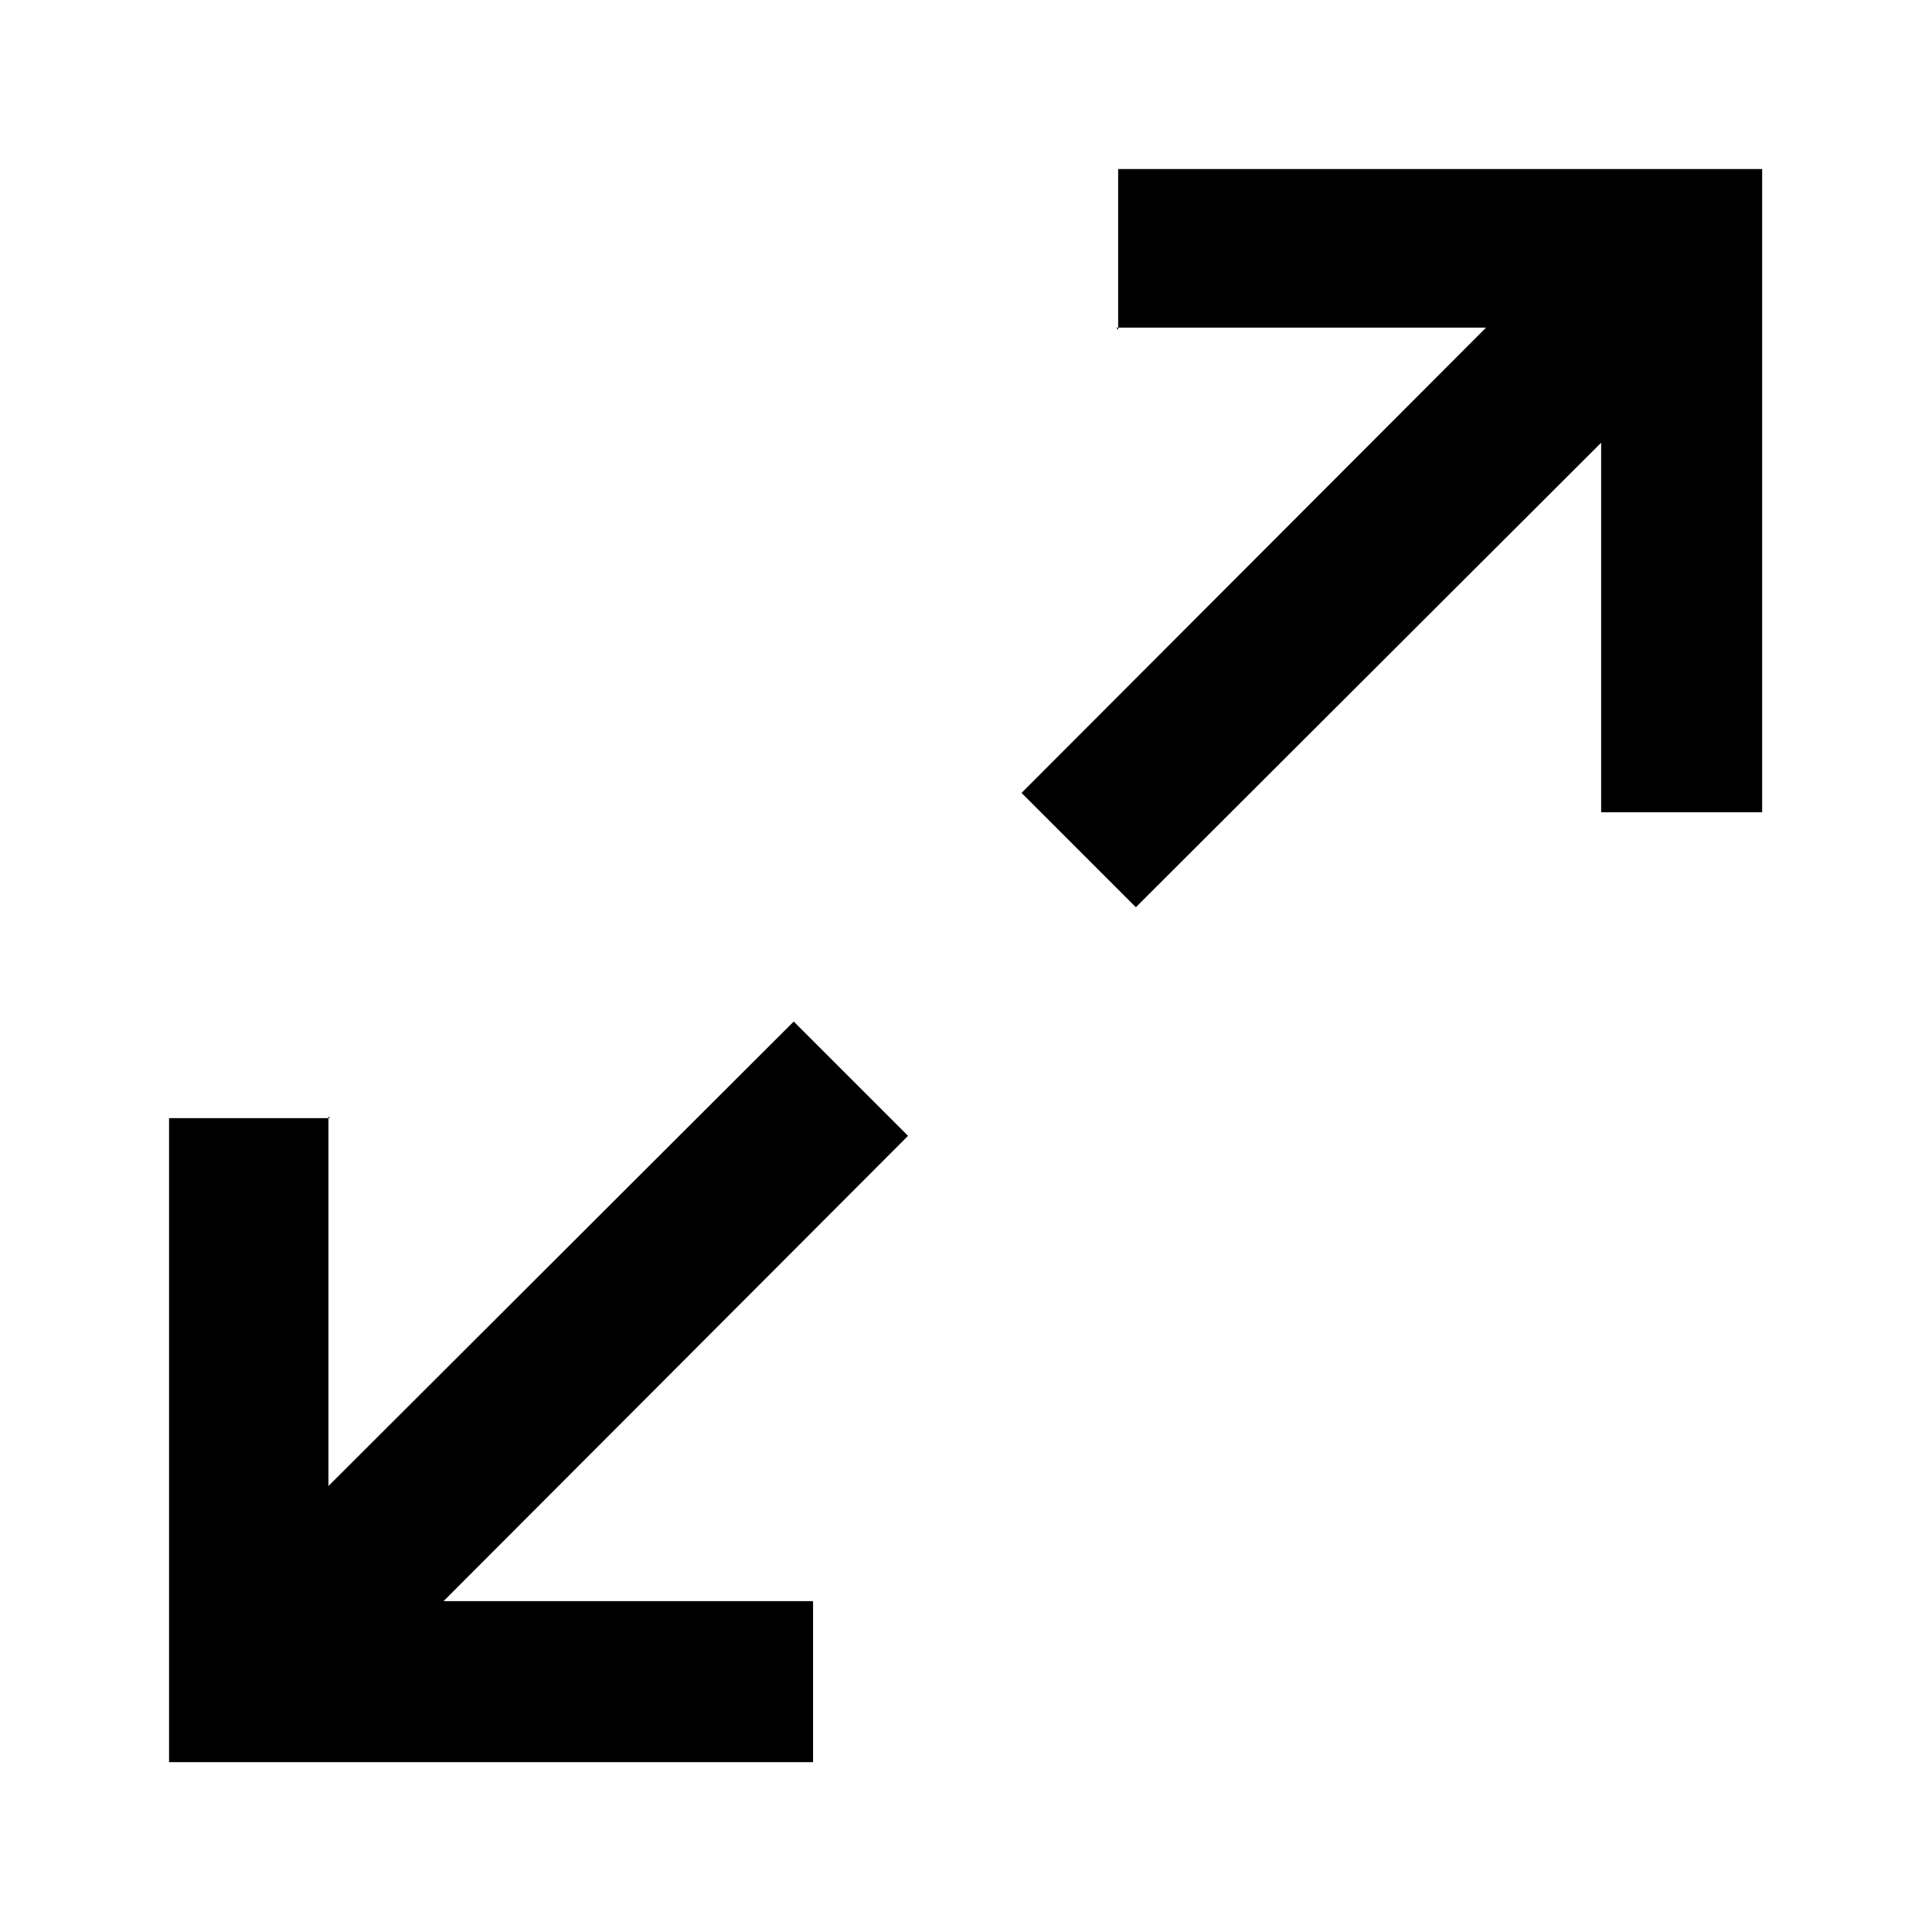 <svg viewBox="0 0 24 24" xmlns="http://www.w3.org/2000/svg"><g><path d="M13.89 4.1v-2h8v7.99h-2V5.5l-5.78 5.77 -1.42-1.42 5.77-5.78h-4.59Z"/><path d="M4.1 13.89h-2v8h8v-2H5.51l5.77-5.78 -1.42-1.42 -5.78 5.77v-4.59Z"/></g></svg>
